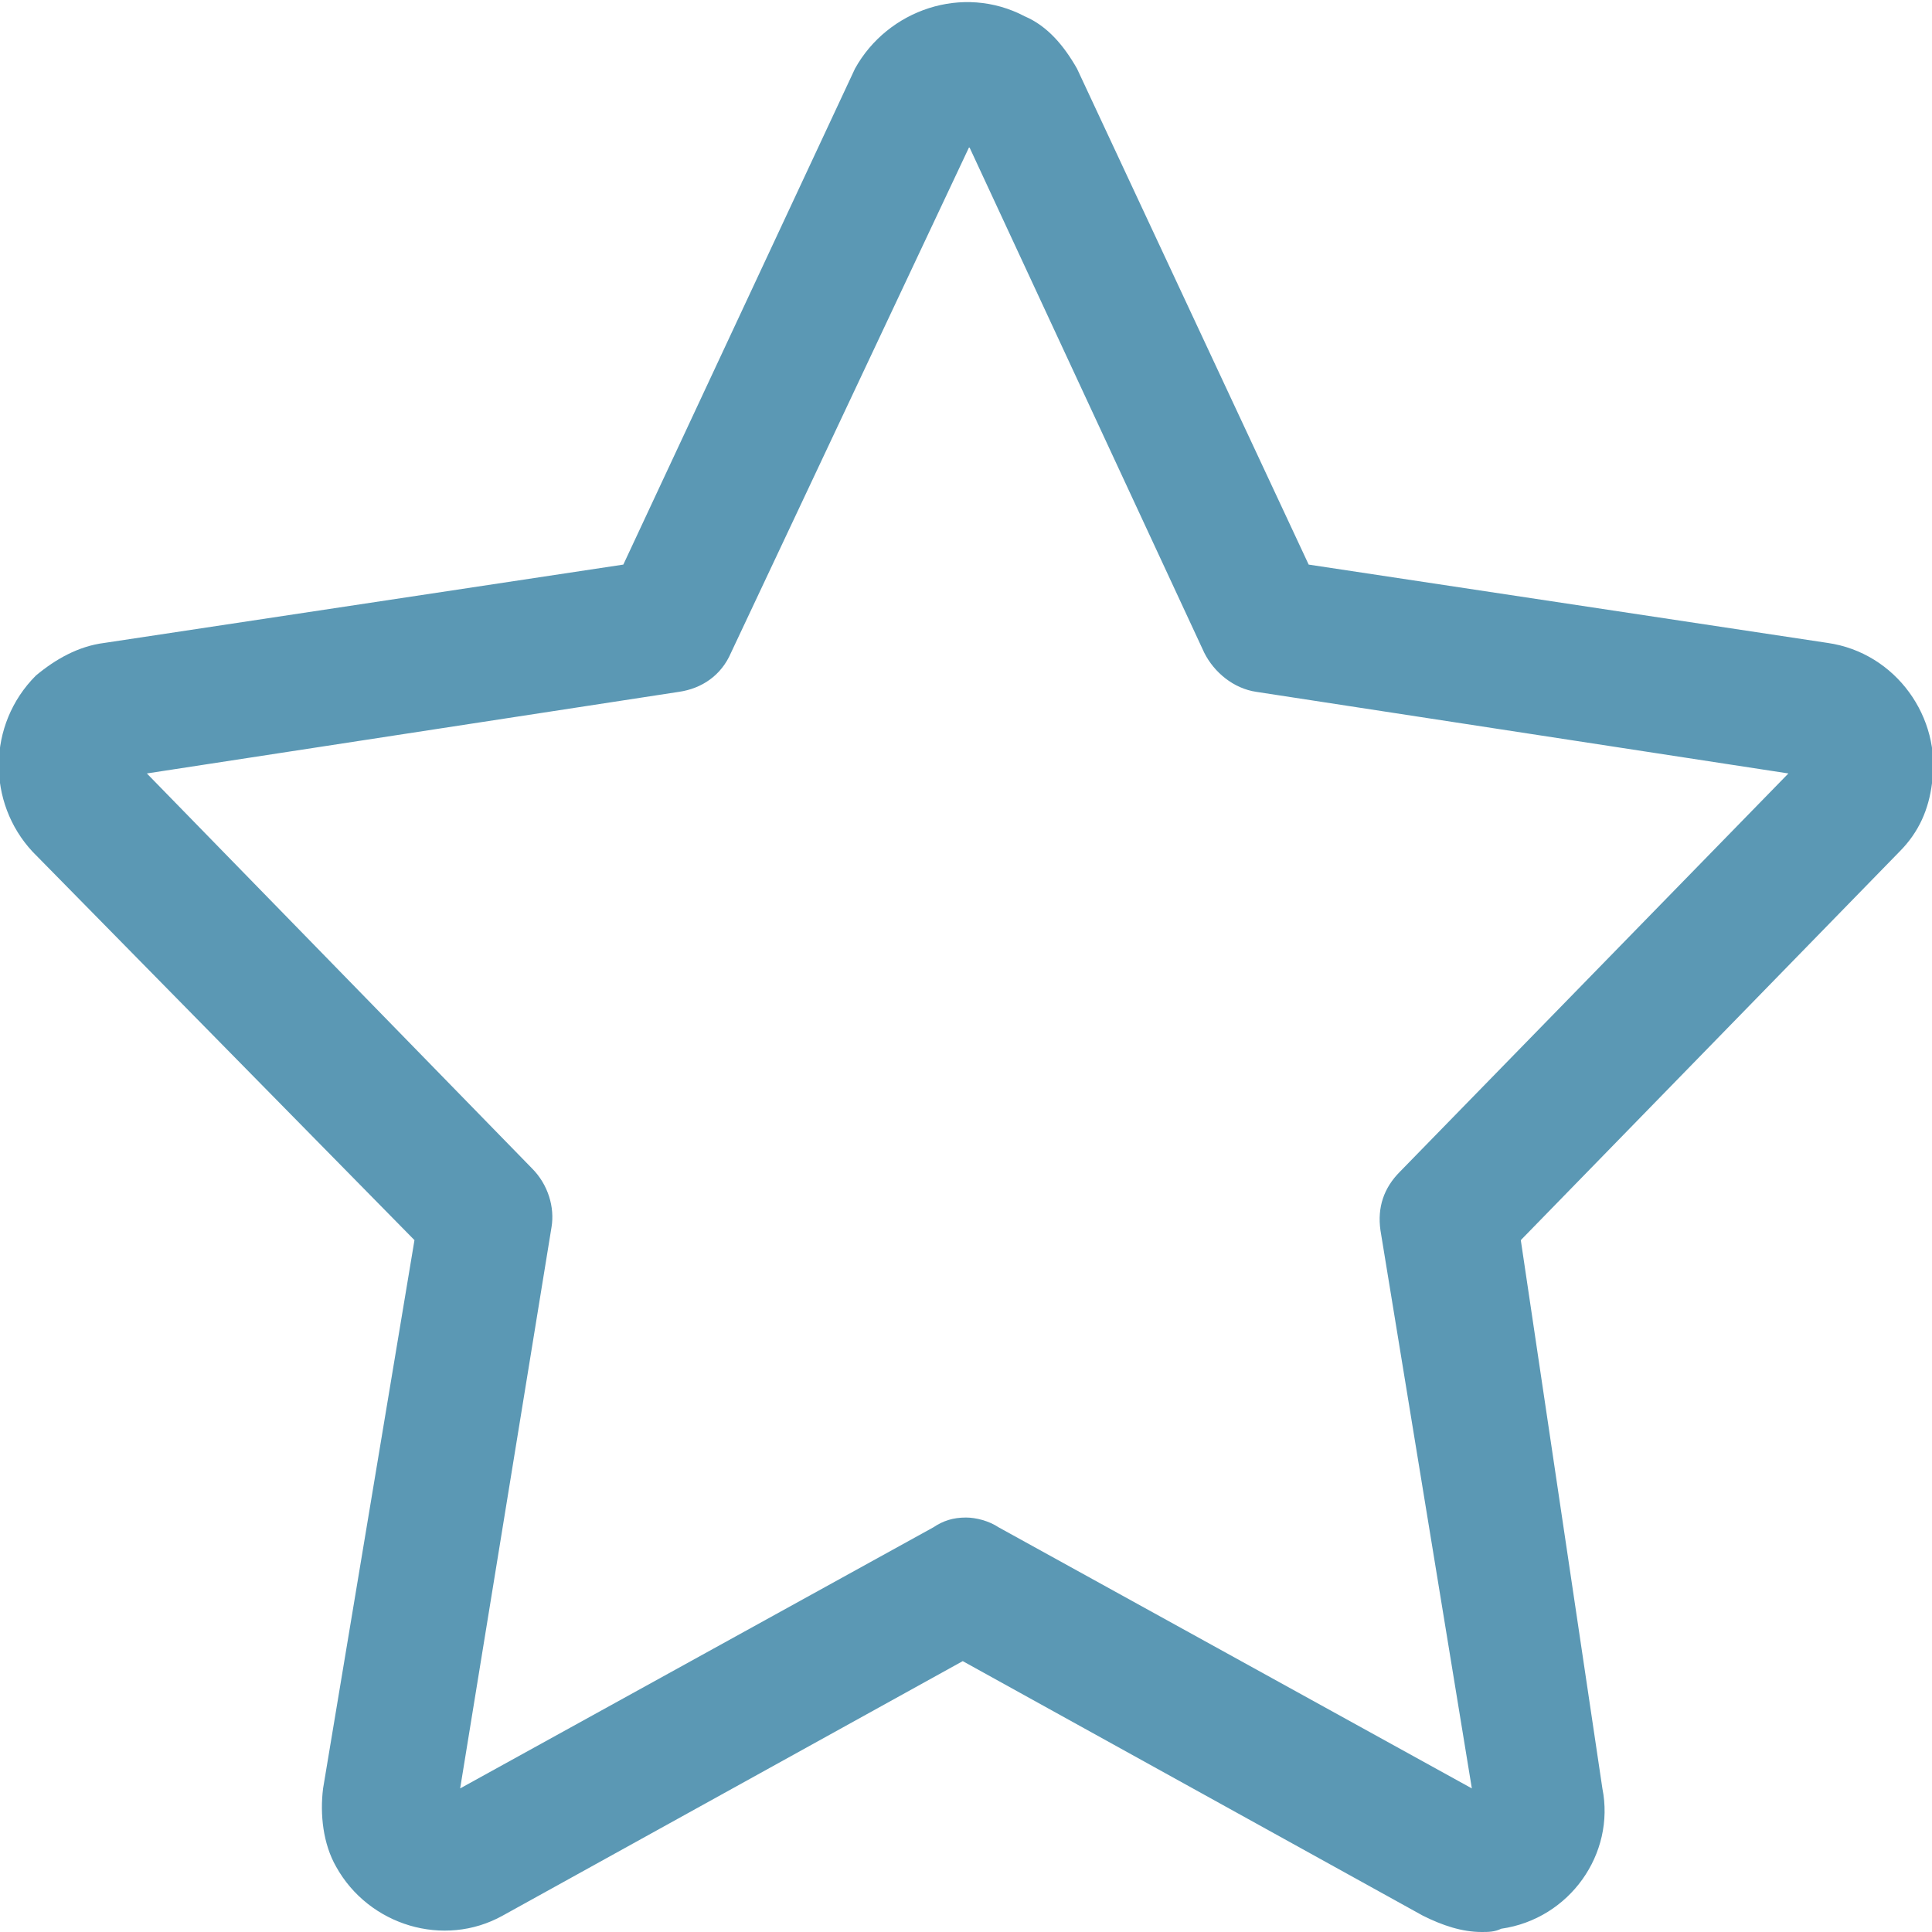 <?xml version="1.0" encoding="utf-8"?>
<!-- Generator: Adobe Illustrator 24.1.2, SVG Export Plug-In . SVG Version: 6.00 Build 0)  -->
<svg version="1.1" id="Capa_1" xmlns="http://www.w3.org/2000/svg" xmlns:xlink="http://www.w3.org/1999/xlink" x="0px" y="0px"
	 viewBox="0 0 59.2 59.2" style="enable-background:new 0 0 59.2 59.2;" xml:space="preserve">
<style type="text/css">
	.st0{fill:#5B98B4;}
</style>
<path class="st0" d="M56,19.7l-15.9-2.4L33,2.1c-0.4-0.7-0.9-1.3-1.6-1.6c-1.9-1-4.2-0.2-5.2,1.6l-7.1,15.2L3.2,19.7
	c-0.8,0.1-1.5,0.5-2.1,1c-1.5,1.5-1.5,3.9-0.1,5.4L12.7,38L9.9,54.8c-0.1,0.8,0,1.7,0.4,2.4c1,1.8,3.3,2.5,5.1,1.5l14.1-7.8
	l14.1,7.8c0.6,0.3,1.2,0.5,1.8,0.5c0.2,0,0.4,0,0.6-0.1c2.1-0.3,3.5-2.3,3.1-4.3L46.6,38l11.6-11.9c0.6-0.6,0.9-1.3,1-2.1
	C59.5,22,58.1,20,56,19.7z M42.9,35.9c-0.5,0.5-0.7,1.1-0.6,1.8l2.8,17.1l-14.5-8c-0.3-0.2-0.7-0.3-1-0.3c-0.4,0-0.7,0.1-1,0.3
	l-14.5,8l2.8-17.2c0.1-0.6-0.1-1.3-0.6-1.8L4.5,23.7l16.3-2.5c0.7-0.1,1.3-0.5,1.6-1.2l7.3-15.5L36.9,20c0.3,0.6,0.9,1.1,1.6,1.2
	l16.3,2.5L42.9,35.9z"/>
</svg>
